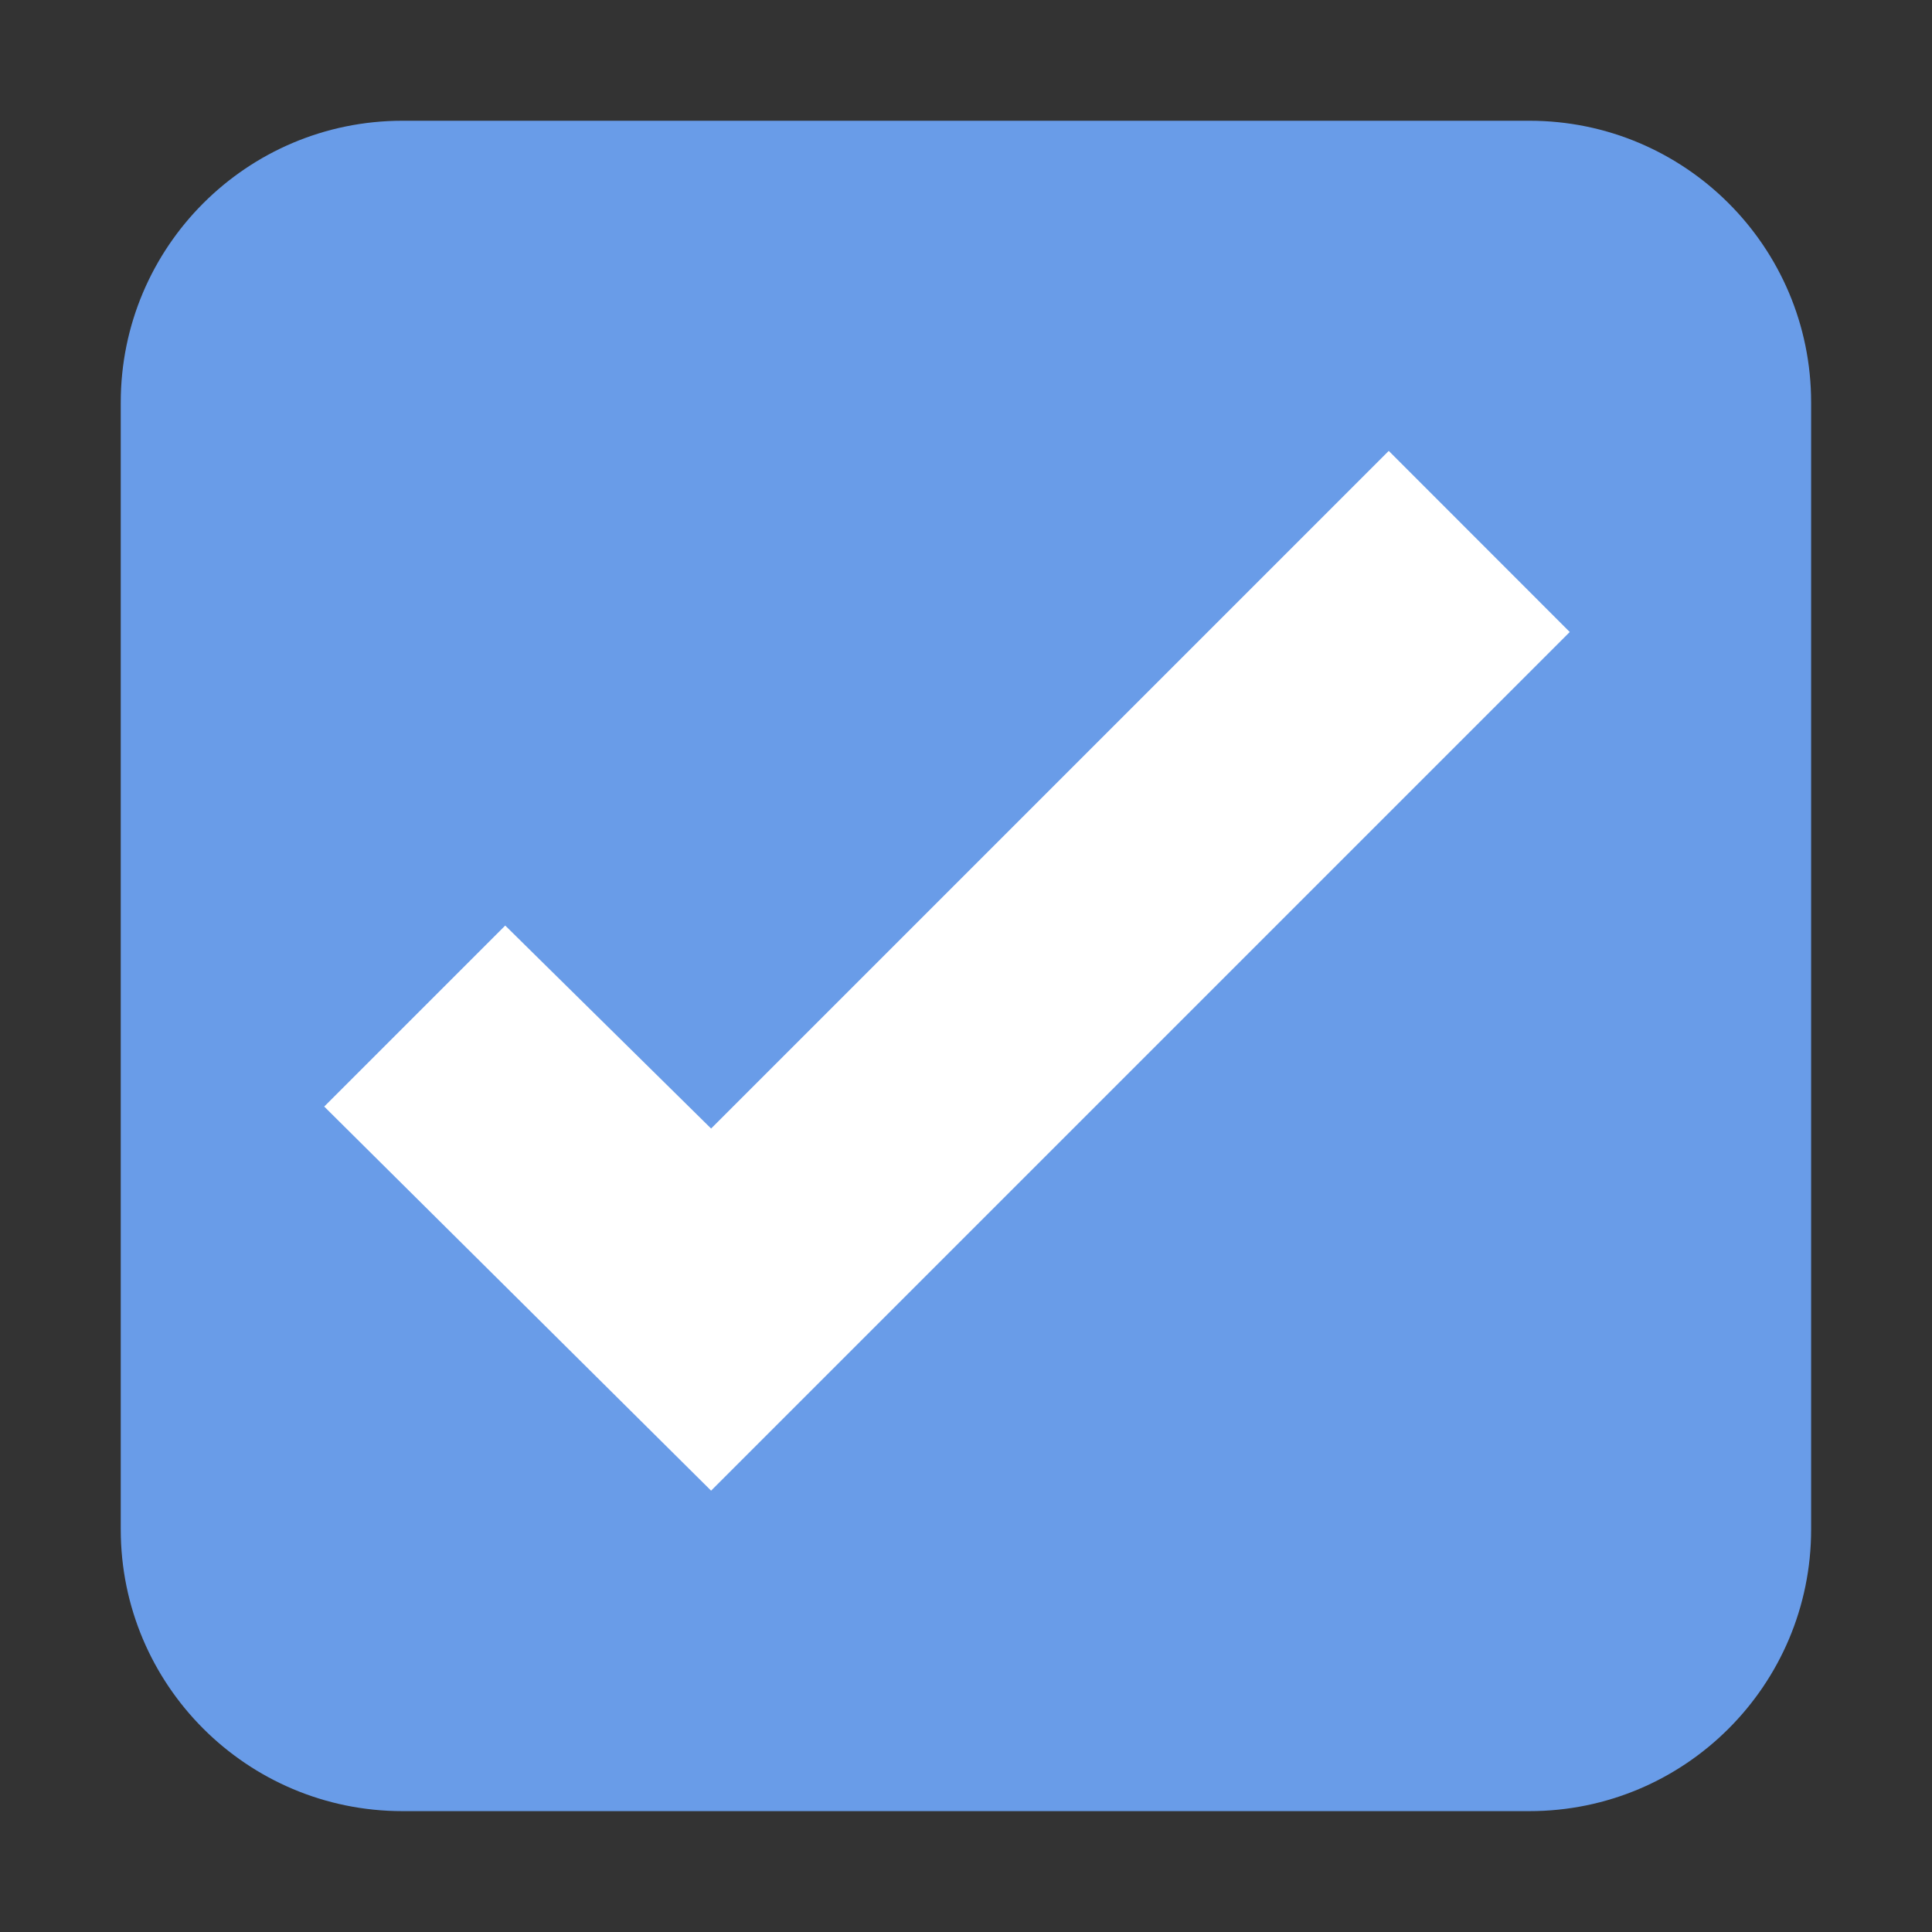 <svg xmlns="http://www.w3.org/2000/svg" width="16" height="16" viewBox="0 0 16 16"><rect x="0" y="0" width="16" height="16" fill="#333333" stroke="none"/><path fill="#699ce8" stroke-width="1.167" d="m3.333 1c-1.289 0-2.333 1.045-2.333 2.333v9.333c0 1.289 1.045 2.333 2.333 2.333h9.333c1.289 0 2.333-1.045 2.333-2.333v-9.333c0-1.289-1.045-2.333-2.333-2.333z"/><path fill="#fff" stroke-width="1.06" d="m11.501 3.734-5.612 5.612-1.705-1.681-1.499 1.499 3.204 3.181 7.111-7.111z"/></svg>